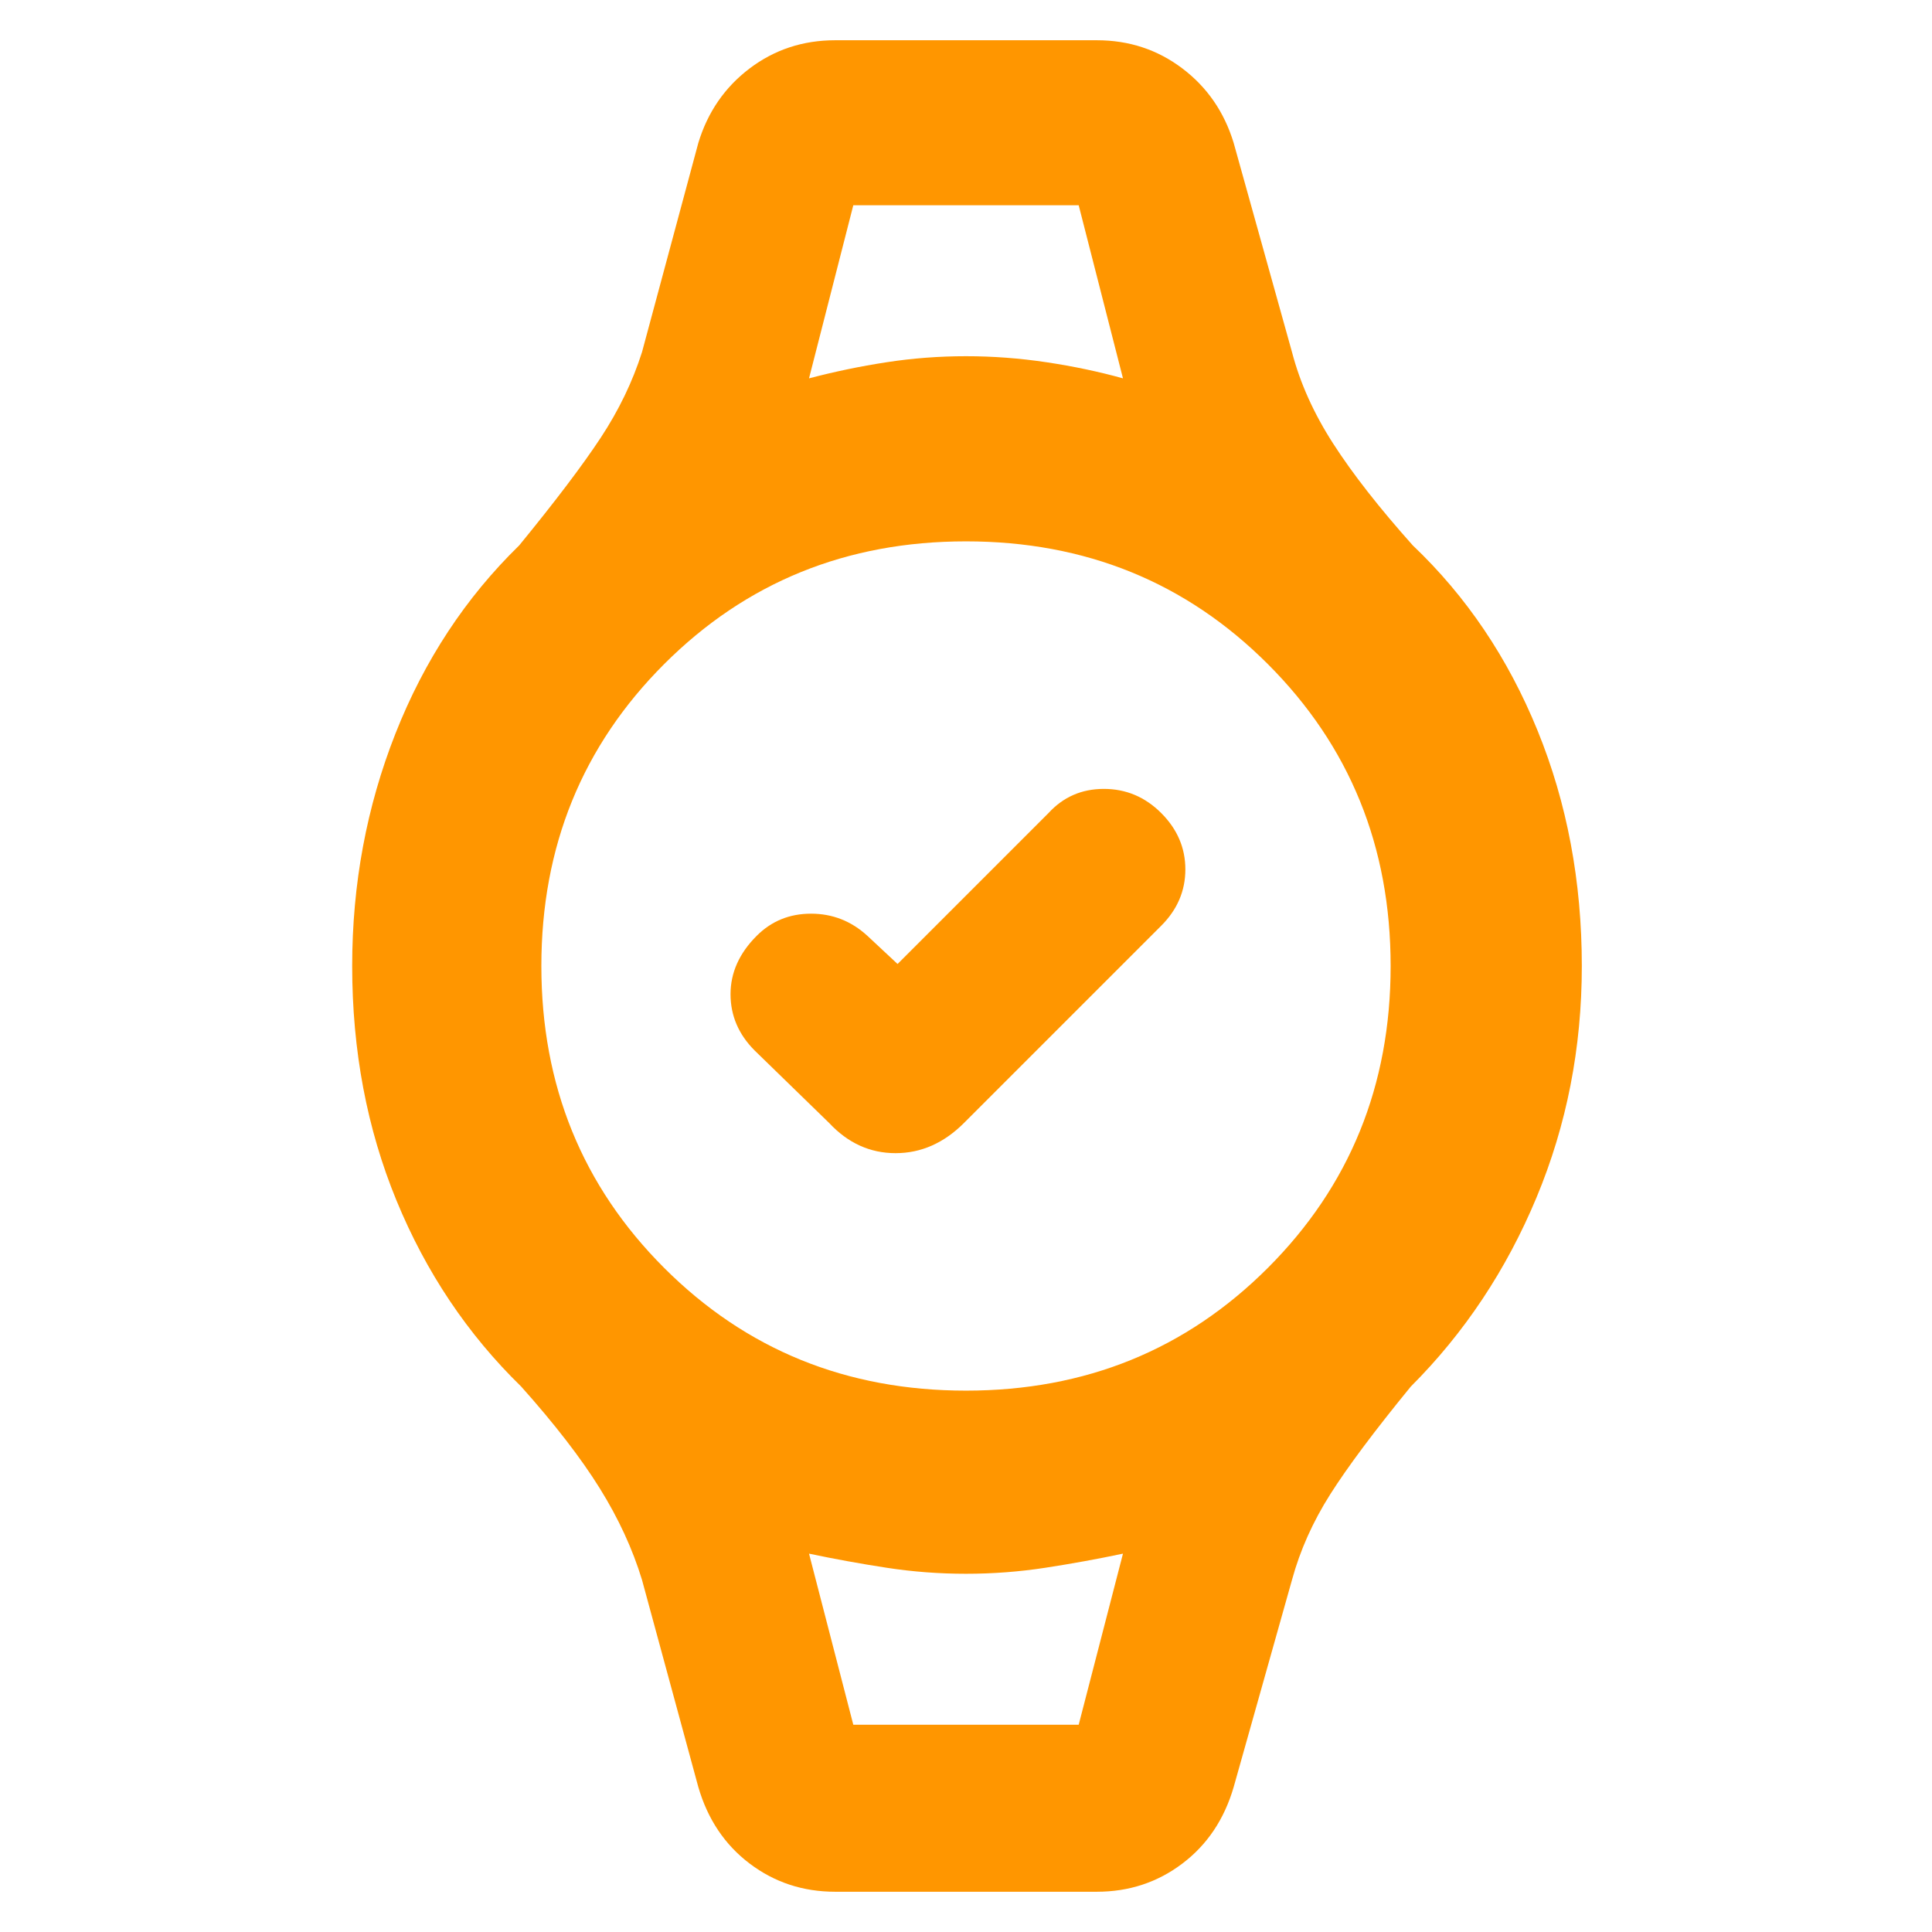 <svg height="48" viewBox="0 -960 960 960" width="48" xmlns="http://www.w3.org/2000/svg"><path fill="rgb(255, 150, 0)" d="m446-481 75-75q11-12 27.5-12t28.5 12q12 12 12 28t-12 28l-98 98q-15 15-34 15t-33-15l-37-36q-12-12-12-28t13-29q11-11 27-11t28 11zm-22-377h112zm0 755h112zm-9 83q-24 0-42.5-14t-25.5-38l-28-103q-7-23-21-45.5t-39-50.5q-40-39-62-92.5t-22-116.5q0-61 21.5-115.5t61.5-93.5q27-33 40.5-53.5t20.5-42.5l28-104q7-23 25.5-37t42.5-14h130q24 0 42.5 14t25.5 37l29 104q6 23 20.5 45.5t39.5 50.5q40 38 62 92t22 117q0 61-22.5 115t-62.5 94q-27 33-40 53.5t-19 42.5l-29 103q-7 24-25.5 38t-42.5 14zm65-249q89 0 150-61t61-150q0-89-61-150t-150-61q-89 0-150 61t-61 150q0 89 61 150t150 61zm-78-503q19-5 38.5-8t39.5-3q20 0 40 3t38 8l-22-86h-112zm22 669h112l22-85q-19 4-38.5 7t-39.5 3q-20 0-39.5-3t-38.5-7z"/></svg>